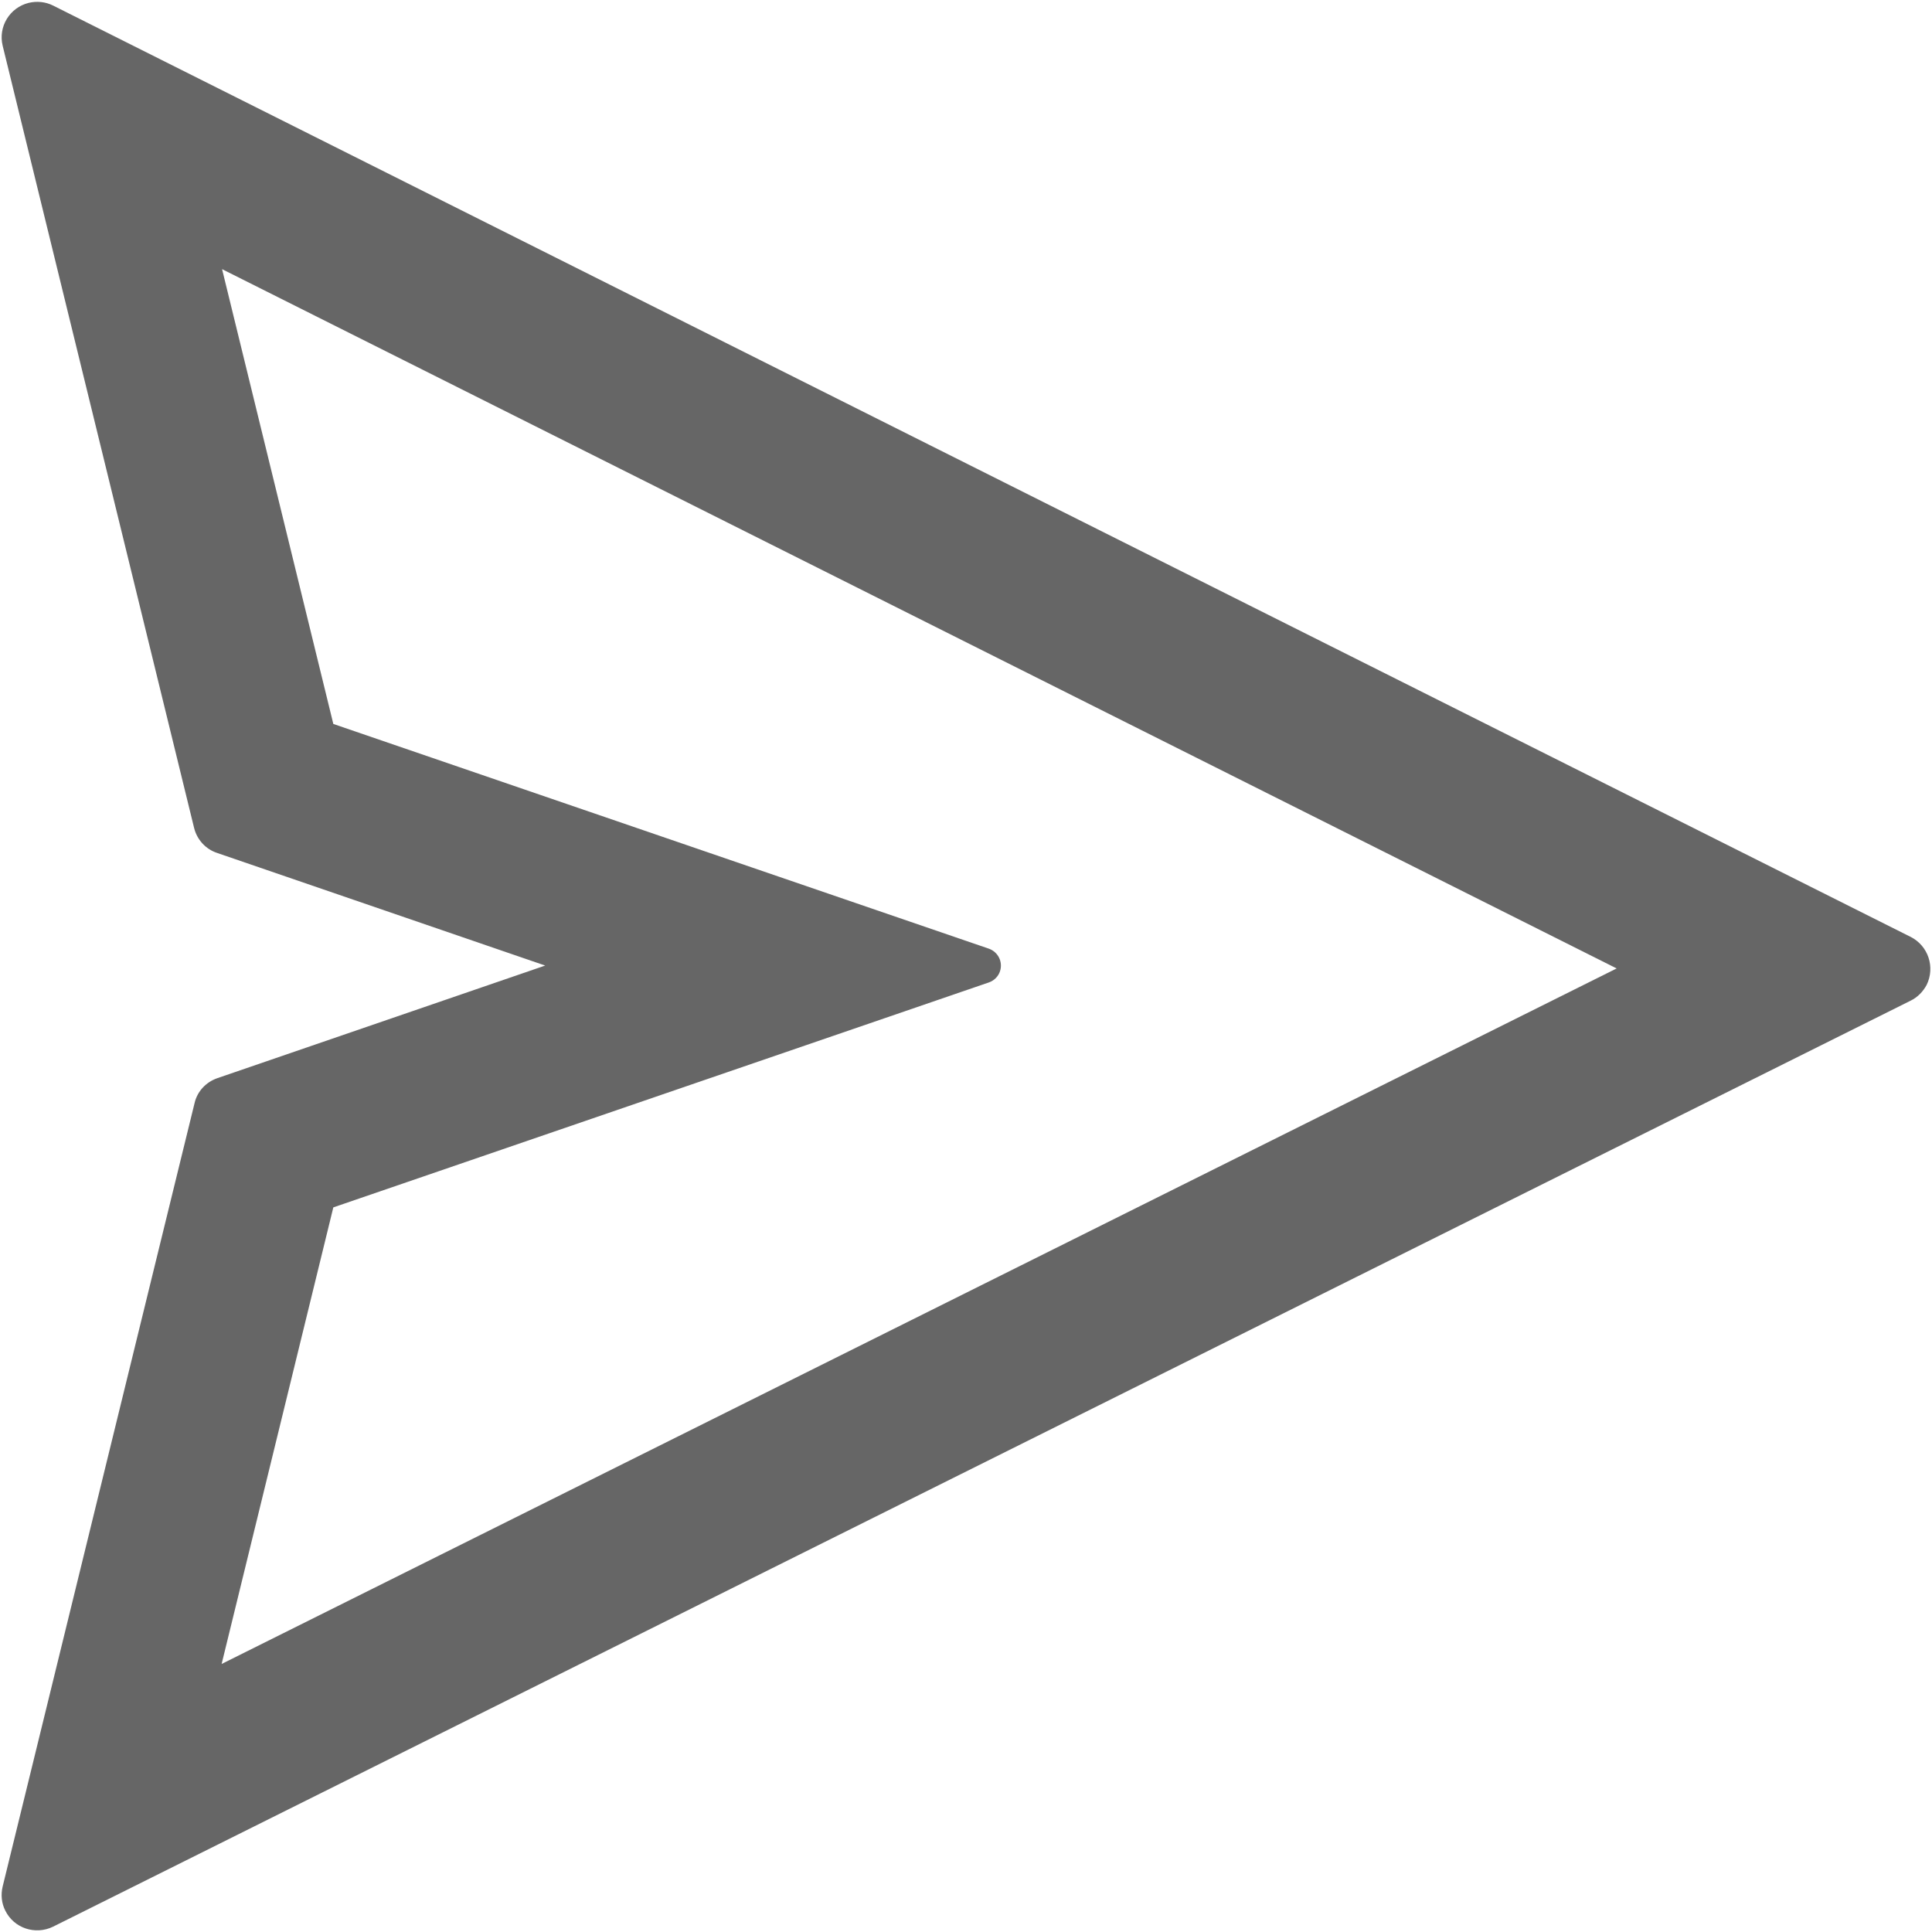 <svg width="870" height="870" viewBox="0 0 870 870" fill="none" xmlns="http://www.w3.org/2000/svg">
<path d="M860.4 421.9L23.9 2.5C20.5 0.8 16.6 0.4 12.9 1.3C4.4 3.4 -0.9 12 1.2 20.6L87.4 372.8C88.7 378.1 92.6 382.4 97.8 384.1L245.5 434.8L97.9 485.5C92.7 487.3 88.8 491.5 87.6 496.8L1.2 849.5C0.3 853.2 0.7 857.1 2.4 860.4C6.3 868.3 15.9 871.5 23.9 867.6L860.4 450.6C863.5 449.1 866 446.5 867.6 443.5C871.5 435.5 868.3 425.9 860.4 421.9ZM99.8 749.3L150.1 543.7L445.3 442.4C447.6 441.6 449.5 439.8 450.3 437.4C451.7 433.2 449.5 428.7 445.3 427.2L150.1 326L100 121.2L728 436.1L99.8 749.3V749.3Z" fill="#666666"/>
</svg>
